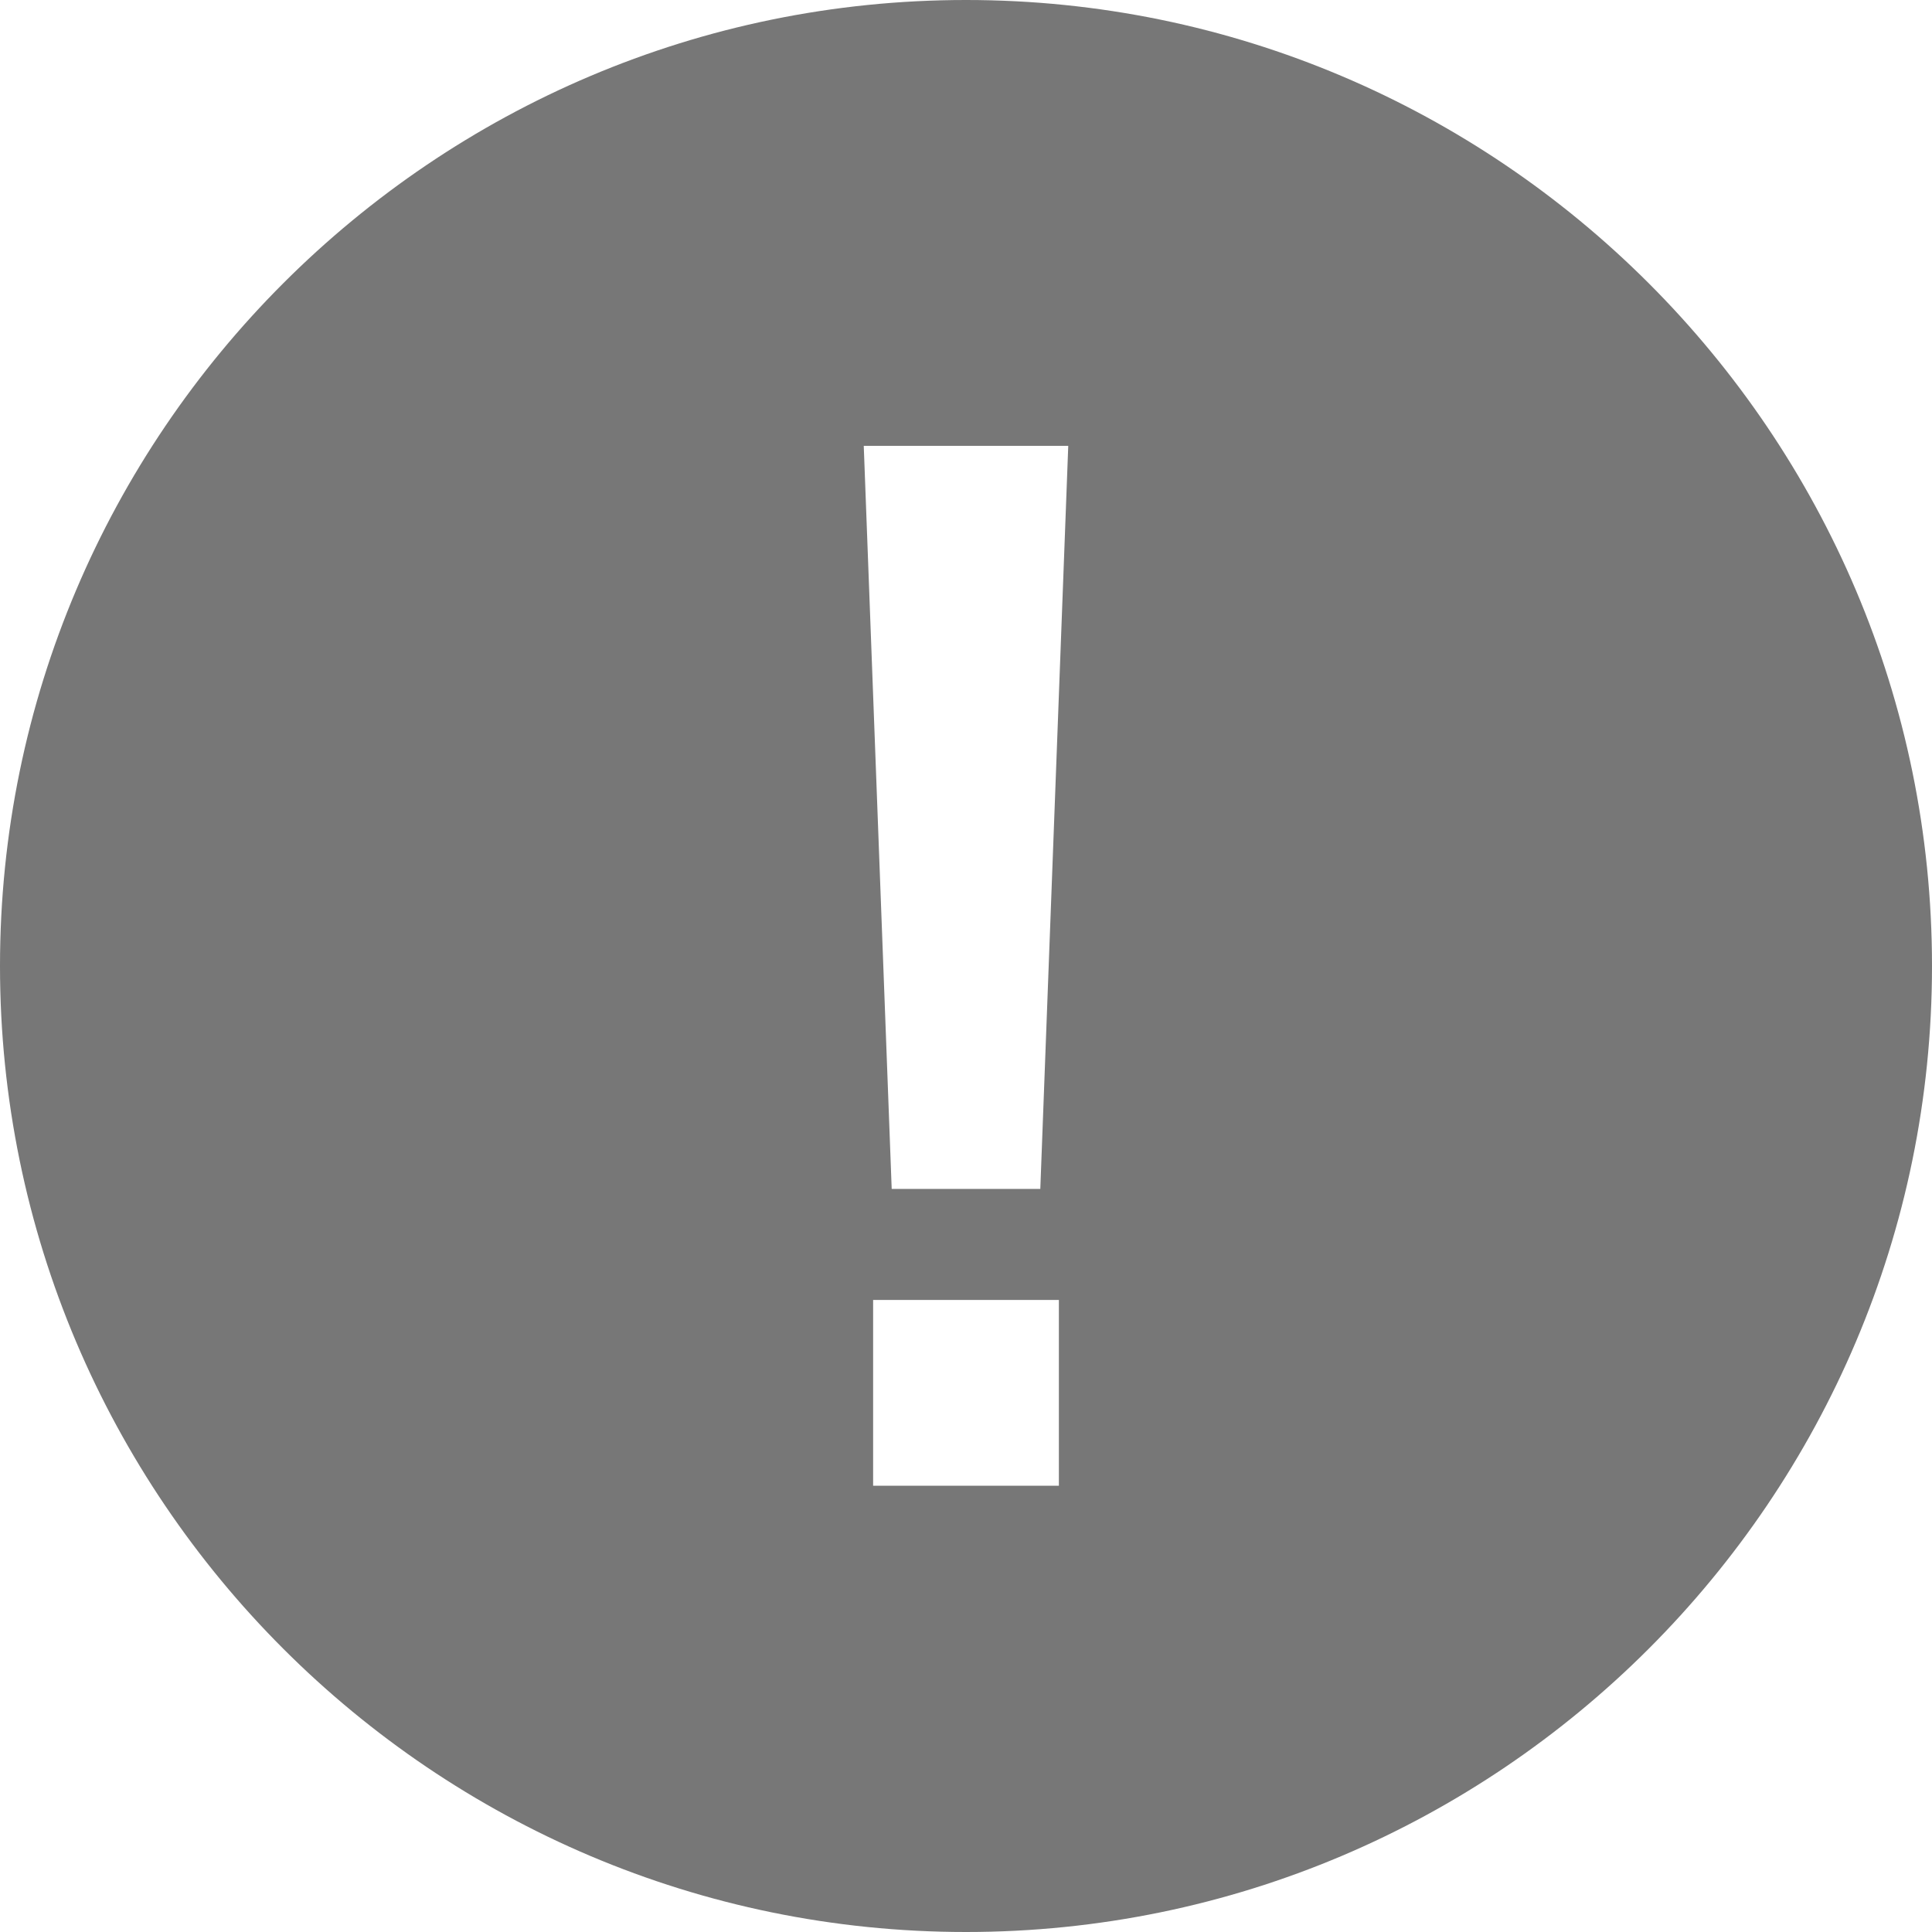 <svg width="13" height="13" viewBox="0 0 13 13" fill="none" xmlns="http://www.w3.org/2000/svg">
<path d="M6.5 0C2.916 0 0 2.916 0 6.5C0 10.084 2.916 13 6.5 13C10.084 13 13 10.084 13 6.5C13 2.916 10.084 0 6.5 0ZM7.125 9.997H5.875V8.747H7.125V9.997ZM7 8H6L5.812 3H7.188L7 8Z" fill="#777777"/>
</svg>
